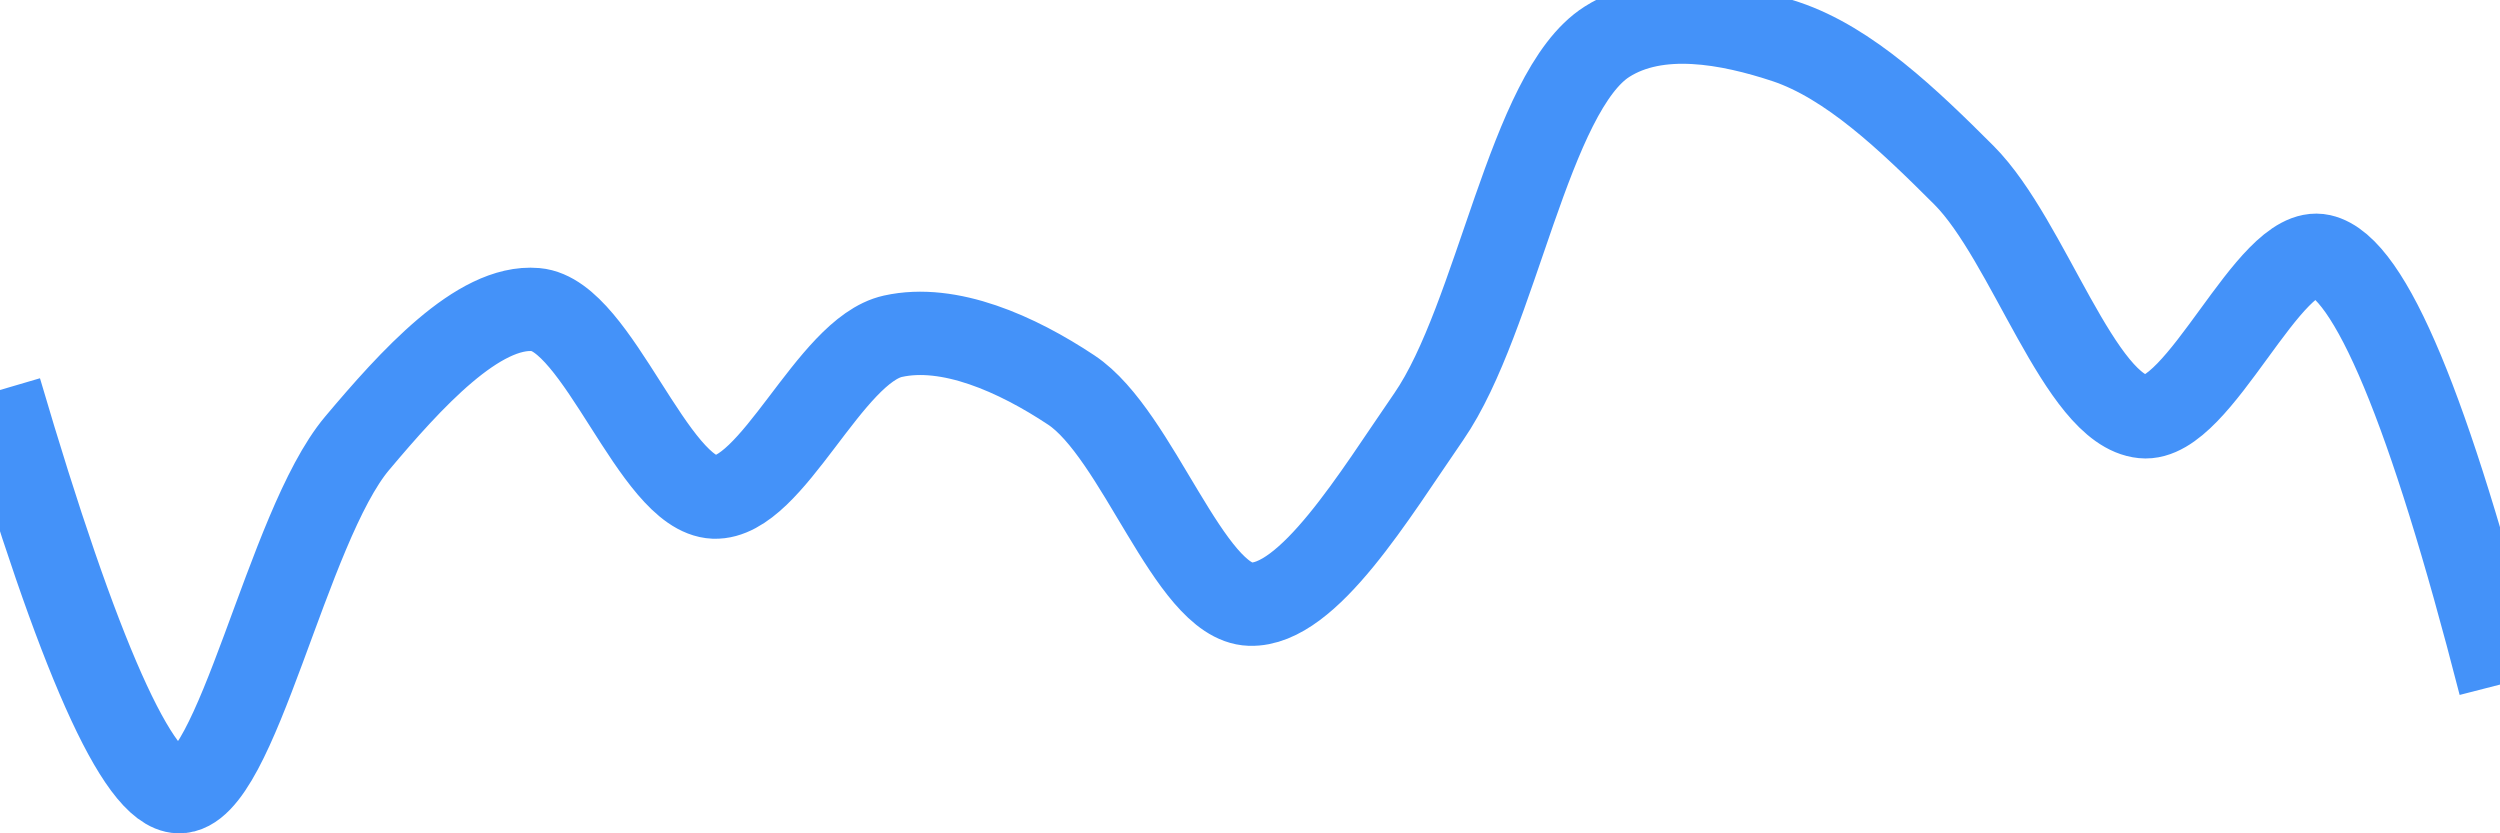 <svg class="main-svg" xmlns="http://www.w3.org/2000/svg" xmlns:xlink="http://www.w3.org/1999/xlink" width="60" height="20" style="" viewBox="0 0 60 20"><rect x="0" y="0" width="60" height="20" style="fill: rgb(0, 0, 0); fill-opacity: 0;"/><defs id="defs-53d2a3"><g class="clips"><clipPath id="clip53d2a3xyplot" class="plotclip"><rect width="60" height="20"/></clipPath><clipPath class="axesclip" id="clip53d2a3x"><rect x="0" y="0" width="60" height="20"/></clipPath><clipPath class="axesclip" id="clip53d2a3y"><rect x="0" y="0" width="60" height="20"/></clipPath><clipPath class="axesclip" id="clip53d2a3xy"><rect x="0" y="0" width="60" height="20"/></clipPath></g><g class="gradients"/><g class="patterns"/></defs><g class="bglayer"><rect class="bg" x="0" y="0" width="60" height="20" style="fill: rgb(0, 0, 0); fill-opacity: 0; stroke-width: 0;"/></g><g class="layer-below"><g class="imagelayer"/><g class="shapelayer"/></g><g class="cartesianlayer"><g class="subplot xy"><g class="layer-subplot"><g class="shapelayer"/><g class="imagelayer"/></g><g class="minor-gridlayer"><g class="x"/><g class="y"/></g><g class="gridlayer"><g class="x"/><g class="y"/></g><g class="zerolinelayer"/><g class="layer-between"><g class="shapelayer"/><g class="imagelayer"/></g><path class="xlines-below"/><path class="ylines-below"/><g class="overlines-below"/><g class="xaxislayer-below"/><g class="yaxislayer-below"/><g class="overaxes-below"/><g class="overplot"><g class="xy" transform="" clip-path="url(#clip53d2a3xyplot)"><g class="scatterlayer mlayer"><g class="trace scatter trace4b6a1b" style="stroke-miterlimit: 2; opacity: 1;"><g class="fills"/><g class="errorbars"/><g class="lines"><path class="js-line" d="M0,9.36Q2.82,18.96 4.29,19C5.68,19.04 6.88,12.65 8.57,10.64C9.85,9.12 11.48,7.31 12.86,7.43C14.35,7.56 15.68,11.87 17.14,11.93C18.54,11.98 19.9,8.41 21.43,8.07C22.78,7.77 24.4,8.49 25.71,9.36C27.31,10.42 28.54,14.45 30,14.5C31.4,14.55 32.99,11.88 34.29,10C35.93,7.62 36.69,2.19 38.57,1C39.8,0.22 41.5,0.55 42.86,1C44.38,1.51 45.8,2.87 47.14,4.21C48.69,5.77 49.91,9.85 51.43,10C52.79,10.14 54.45,5.86 55.71,6.14Q57.46,6.53 60,16.43" style="vector-effect: none; fill: none; stroke: rgb(68, 146, 249); stroke-opacity: 1; stroke-width: 2px; opacity: 1;"/></g><g class="points"/><g class="text"/></g></g></g></g><path class="xlines-above crisp" d="M0,0" style="fill: none;"/><path class="ylines-above crisp" d="M0,0" style="fill: none;"/><g class="overlines-above"/><g class="xaxislayer-above"/><g class="yaxislayer-above"/><g class="overaxes-above"/></g></g><g class="polarlayer"/><g class="smithlayer"/><g class="ternarylayer"/><g class="geolayer"/><g class="funnelarealayer"/><g class="pielayer"/><g class="iciclelayer"/><g class="treemaplayer"/><g class="sunburstlayer"/><g class="glimages"/><defs id="topdefs-53d2a3"><g class="clips"/></defs><g class="layer-above"><g class="imagelayer"/><g class="shapelayer"/></g><g class="infolayer"><g class="g-gtitle"/></g></svg>